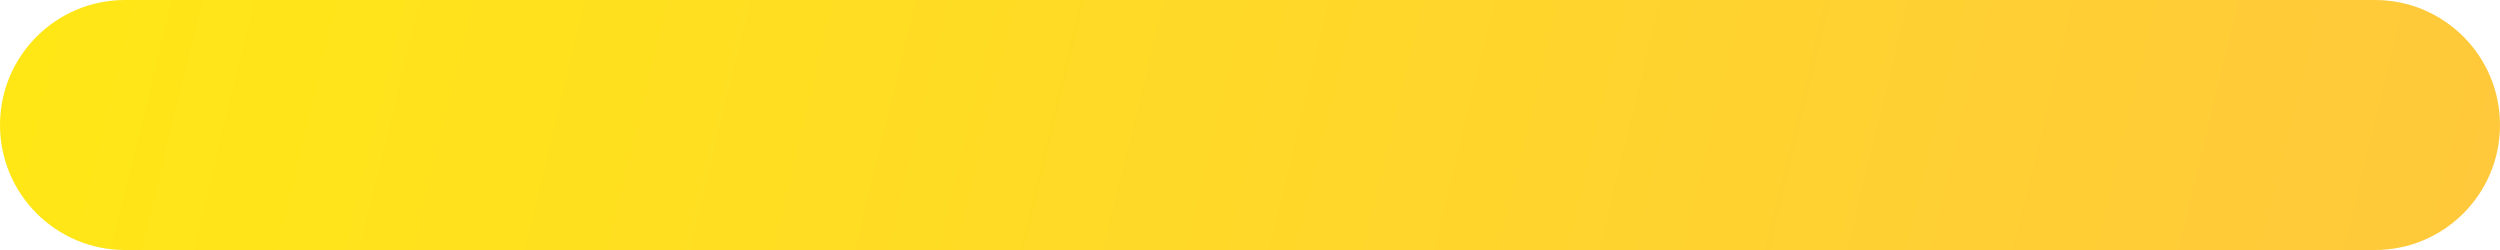 <svg width="60" height="6" viewBox="0 0 60 6" fill="none" xmlns="http://www.w3.org/2000/svg">
<path d="M0 3C0 1.343 1.343 0 3 0H57C58.657 0 60 1.343 60 3C60 4.657 58.657 6 57 6H3C1.343 6 0 4.657 0 3Z" fill="url(#paint0_linear_0_5)"/>
<defs>
<linearGradient id="paint0_linear_0_5" x1="1.96742e-06" y1="-3.5" x2="60" y2="11" gradientUnits="userSpaceOnUse">
<stop stop-color="#FFE815"/>
<stop offset="1" stop-color="#FFC83C"/>
</linearGradient>
</defs>
</svg>
